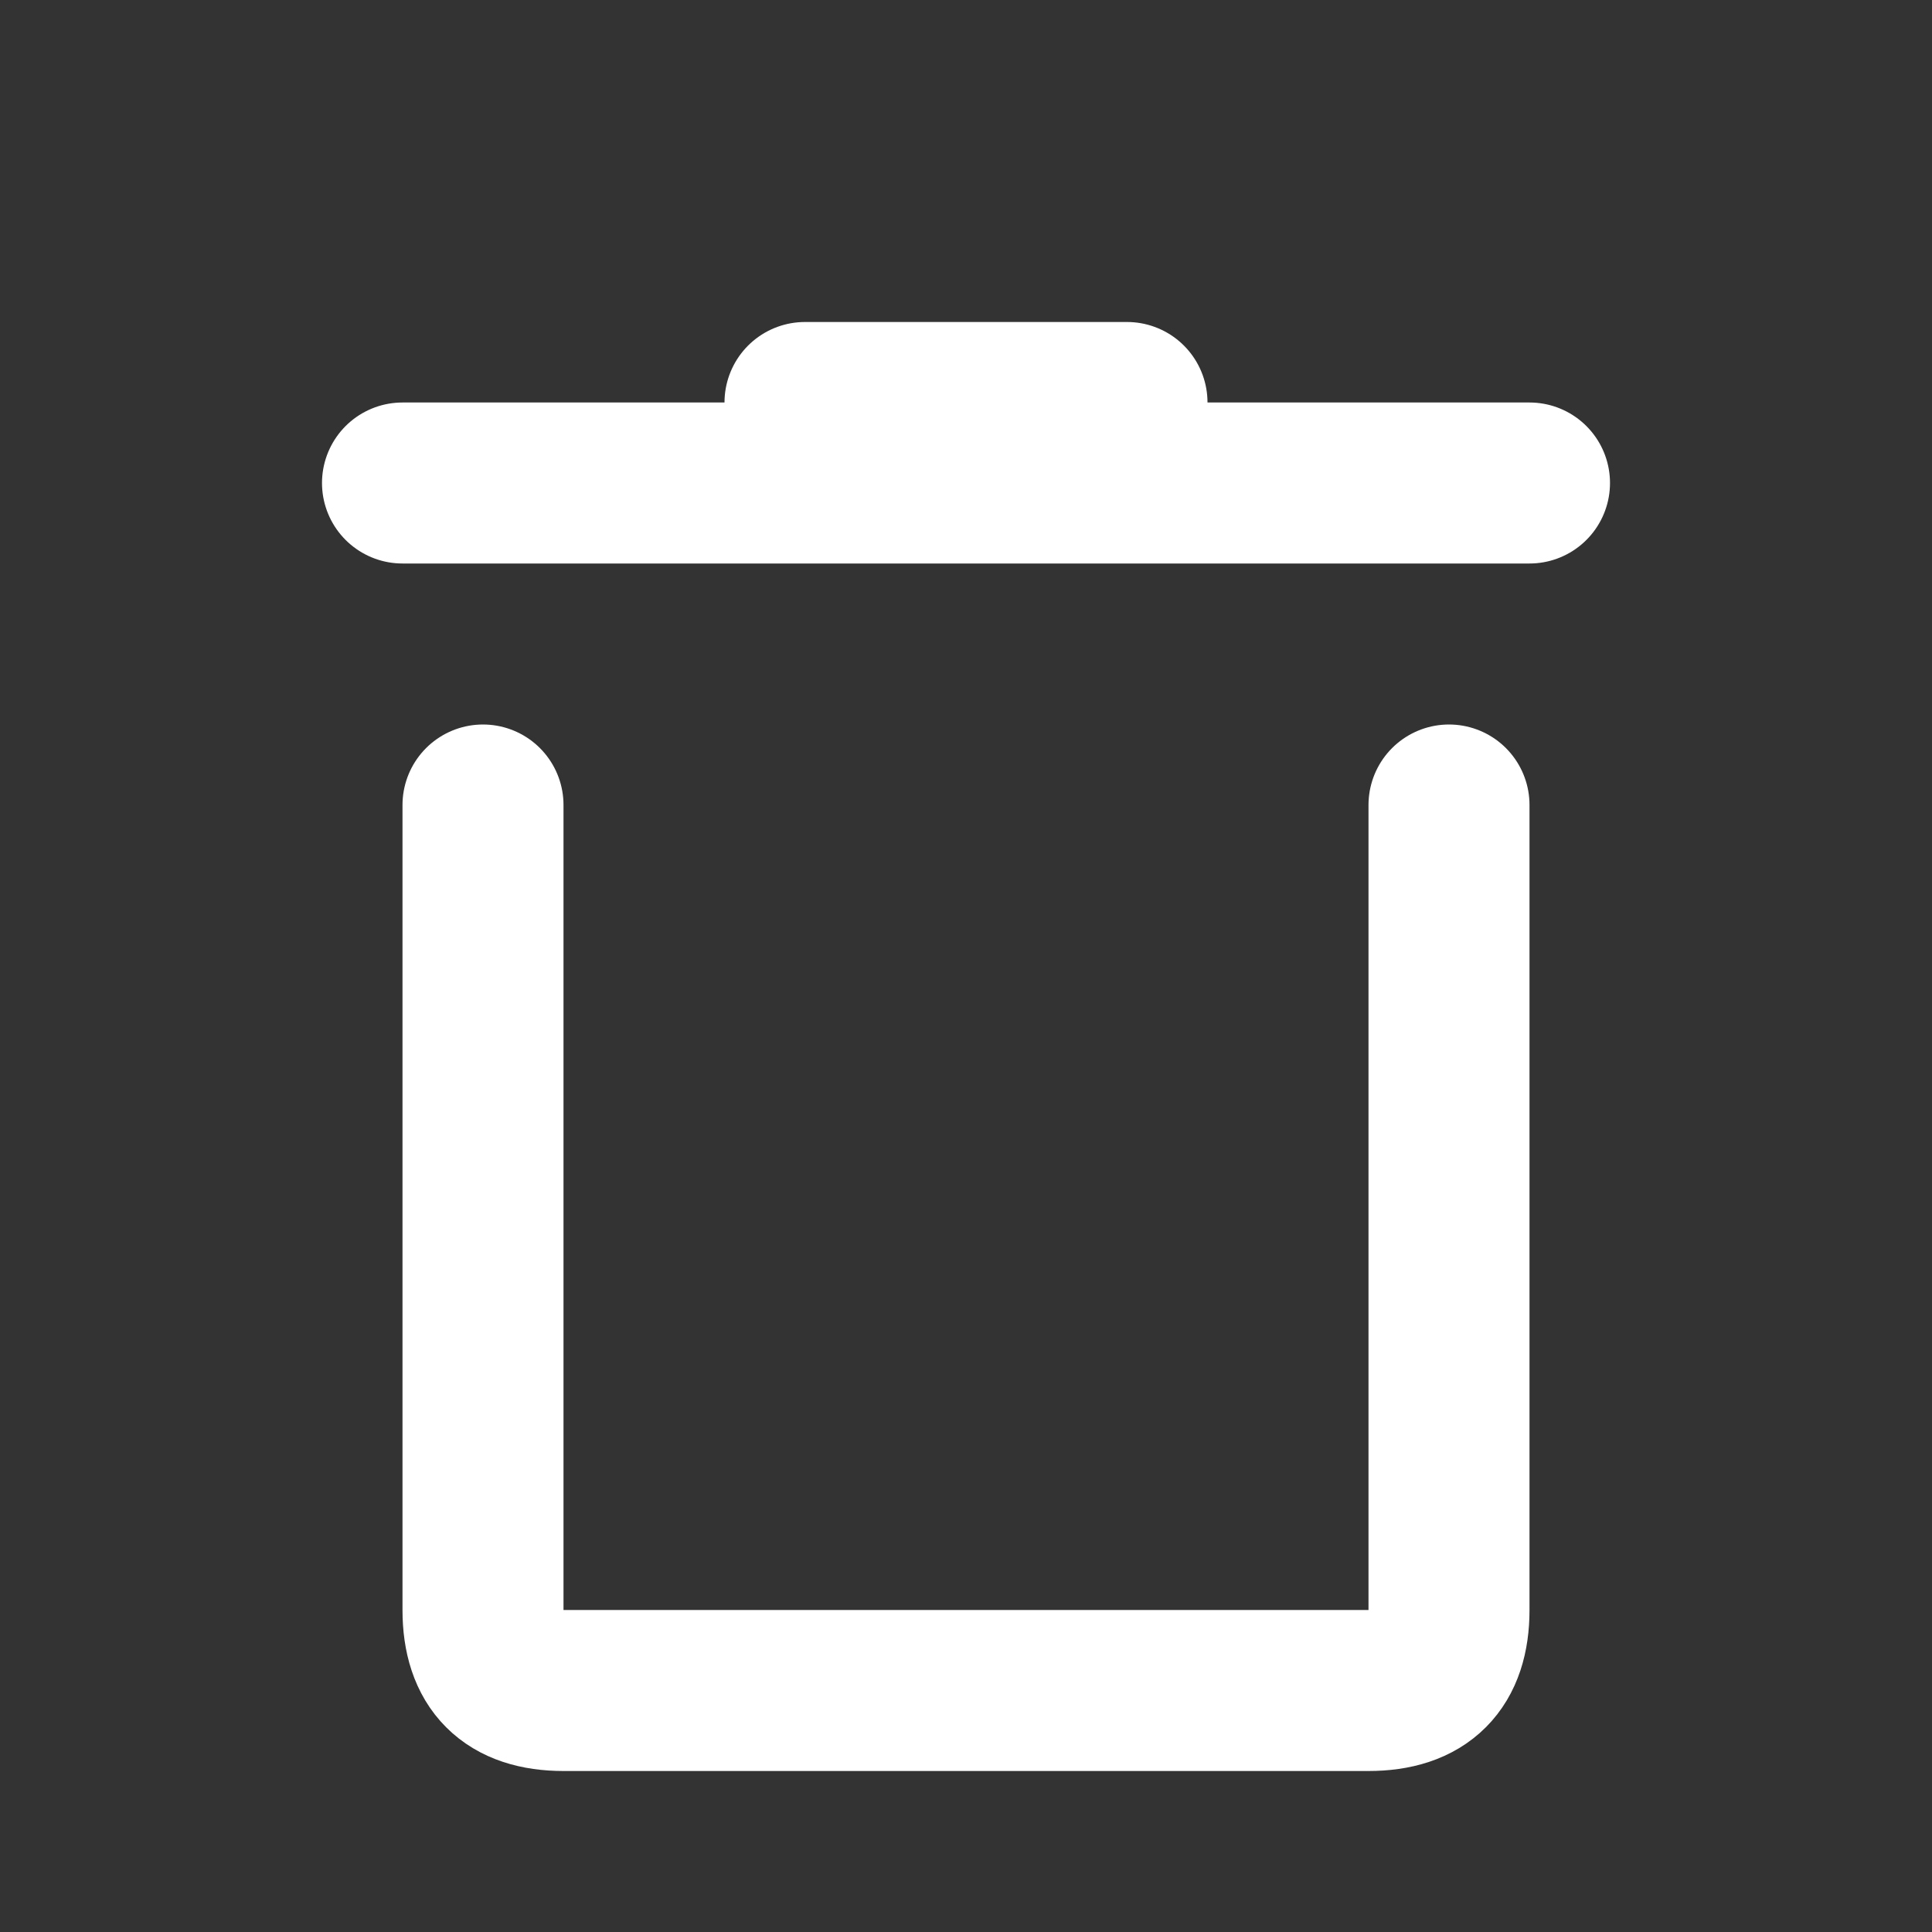 <svg width="24" height="24" viewBox="0 0 24 24" fill="none" xmlns="http://www.w3.org/2000/svg" stroke="white">
<rect x="0" y="0" width="24" height="24" fill="#333333" stroke="none"/>
<path d="M6 10V20C6 20.667 6.333 21 7 21C7.667 21 11 21 17 21C17.667 21 18 20.667 18 20C18 19.333 18 16 18 10M19 6H5H19ZM14 5H10H14Z" stroke-width="2" stroke-linecap="round" stroke-linejoin="round"/>
</svg>
